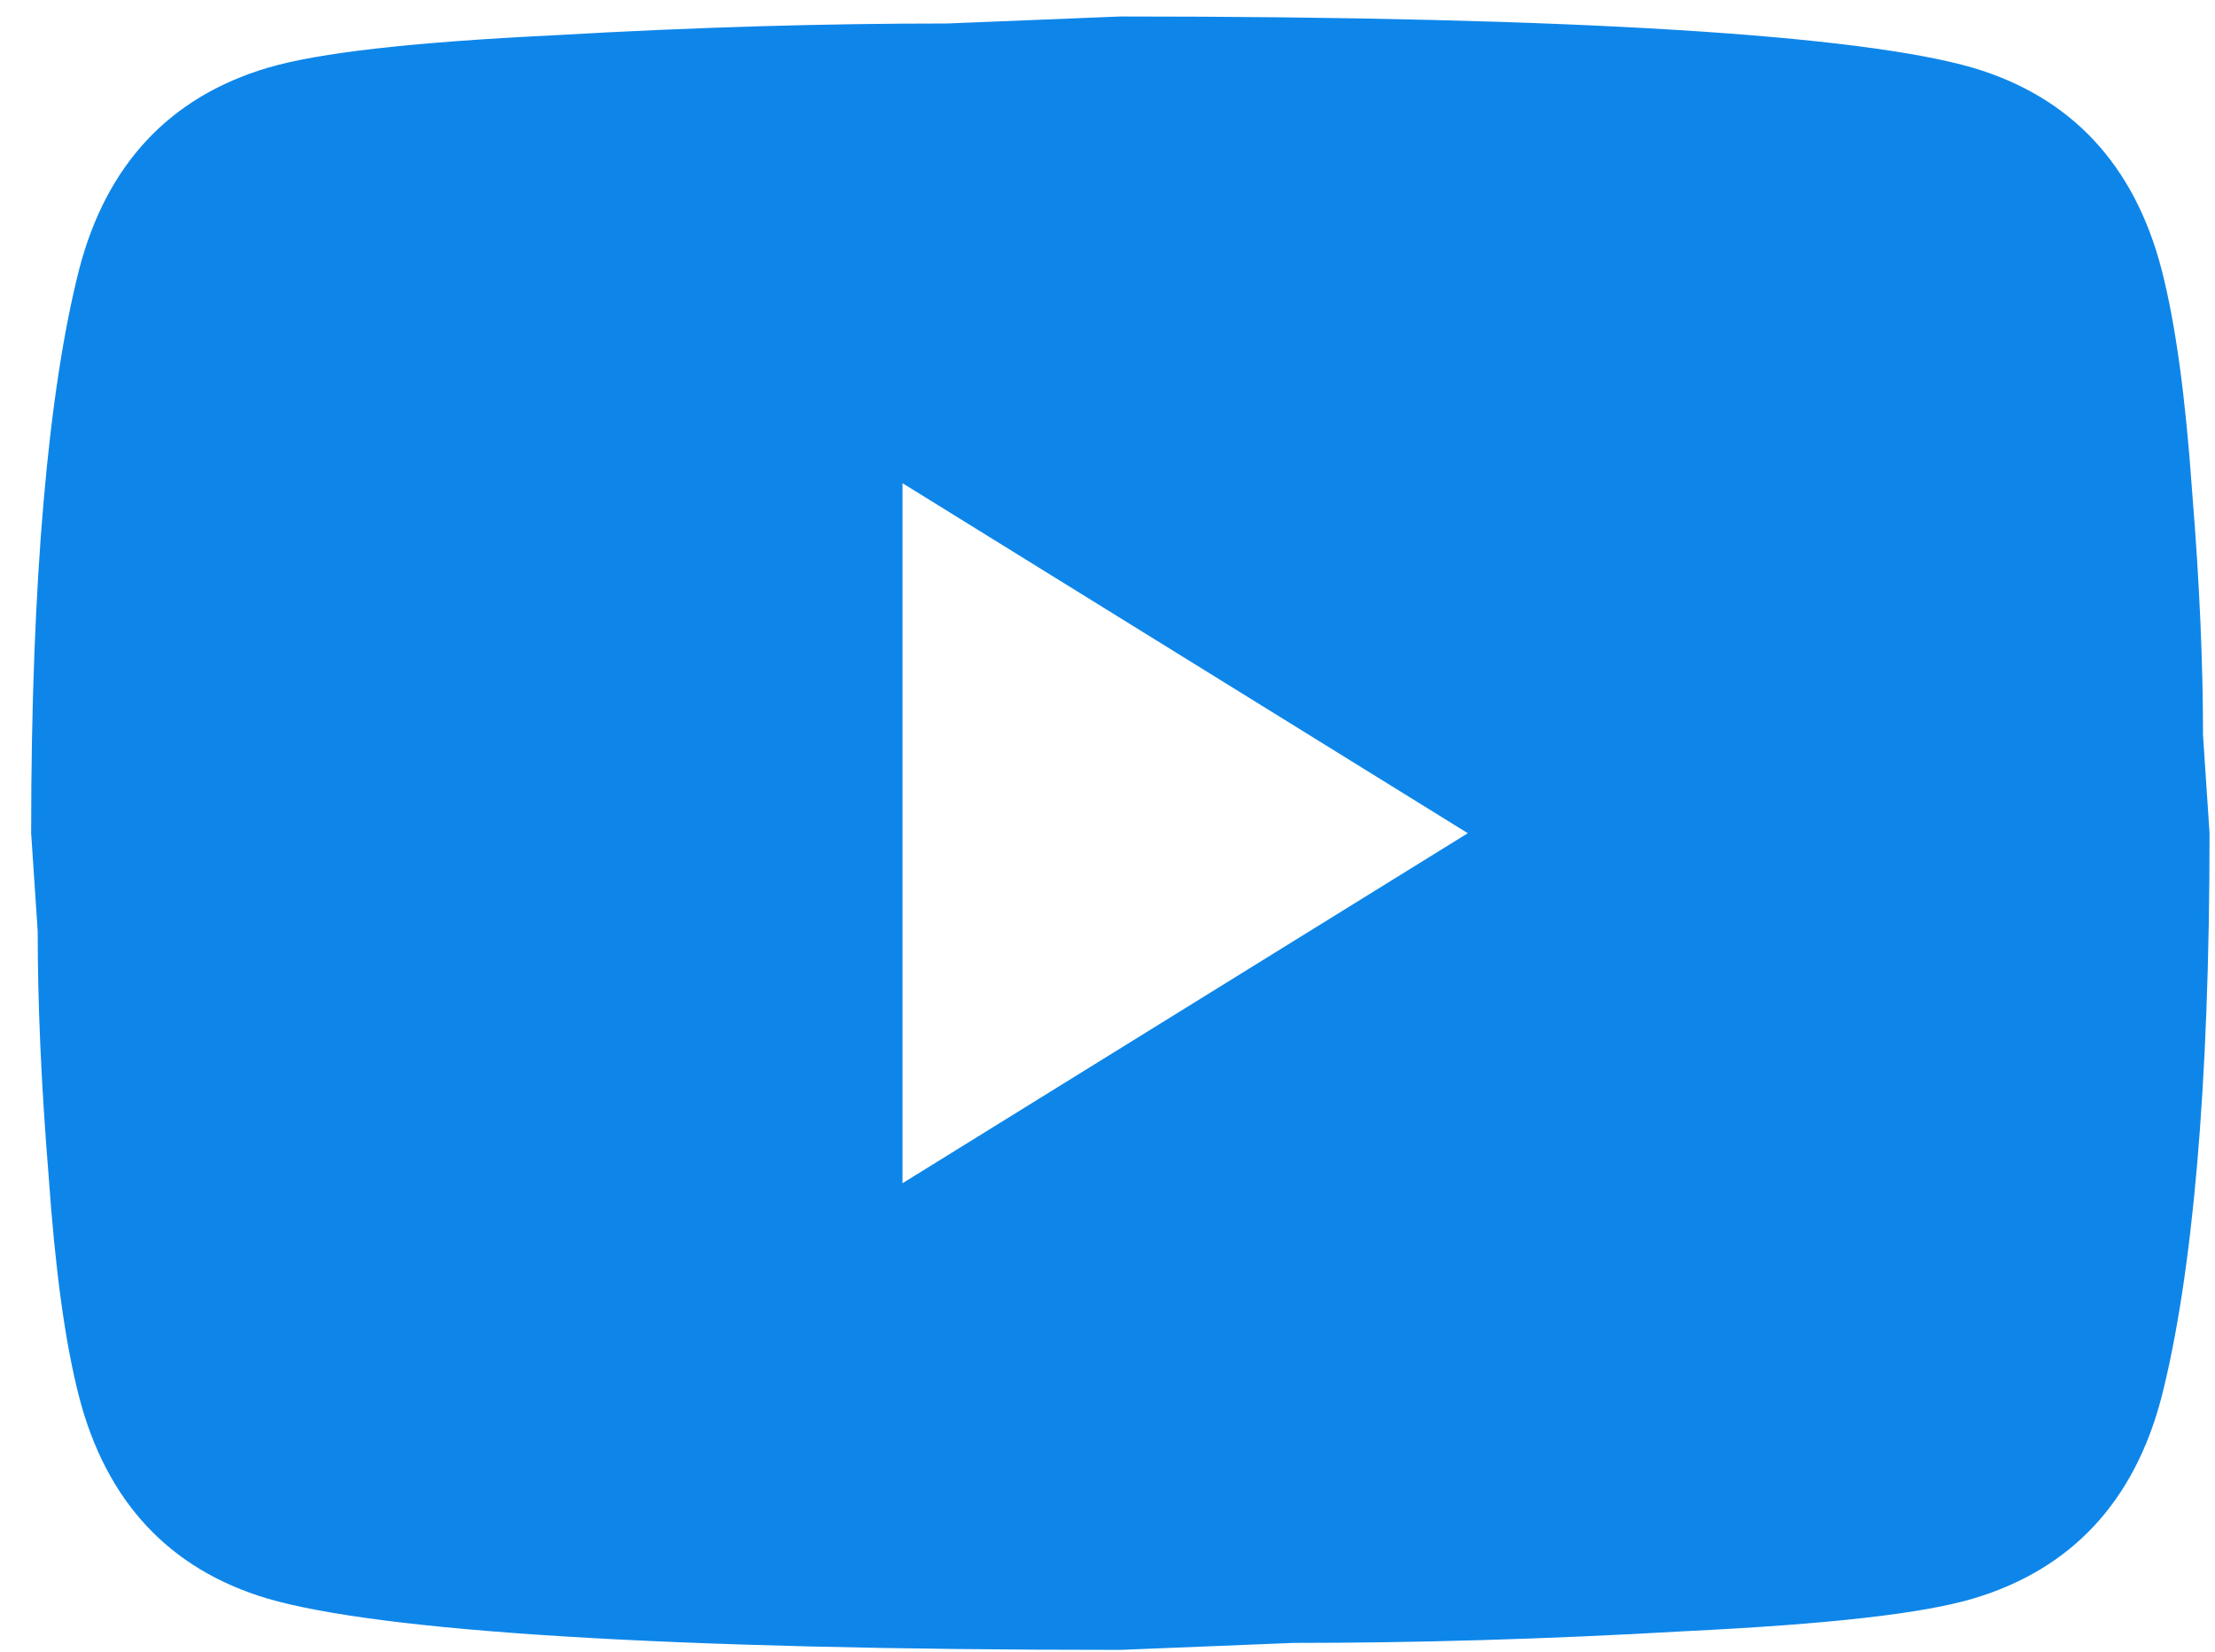 <svg width="63" height="47" viewBox="0 0 63 47" fill="none" xmlns="http://www.w3.org/2000/svg">
<path d="M25.669 33.662L41.748 23.704L25.669 13.746V33.662ZM61.482 7.672C61.884 9.232 62.163 11.323 62.349 13.979C62.566 16.634 62.659 18.924 62.659 20.916L62.845 23.704C62.845 30.973 62.349 36.317 61.482 39.736C60.707 42.723 58.91 44.648 56.122 45.478C54.666 45.91 52.002 46.208 47.913 46.407C43.885 46.64 40.199 46.739 36.791 46.739L31.865 46.938C18.885 46.938 10.799 46.407 7.608 45.478C4.82 44.648 3.023 42.723 2.249 39.736C1.846 38.176 1.567 36.085 1.381 33.429C1.165 30.774 1.072 28.484 1.072 26.492L0.886 23.704C0.886 16.435 1.381 11.091 2.249 7.672C3.023 4.685 4.82 2.76 7.608 1.93C9.064 1.498 11.729 1.199 15.818 1C19.845 0.768 23.532 0.668 26.939 0.668L31.865 0.469C44.846 0.469 52.931 1 56.122 1.93C58.91 2.76 60.707 4.685 61.482 7.672Z" fill="#0E86E9"/>
</svg>

